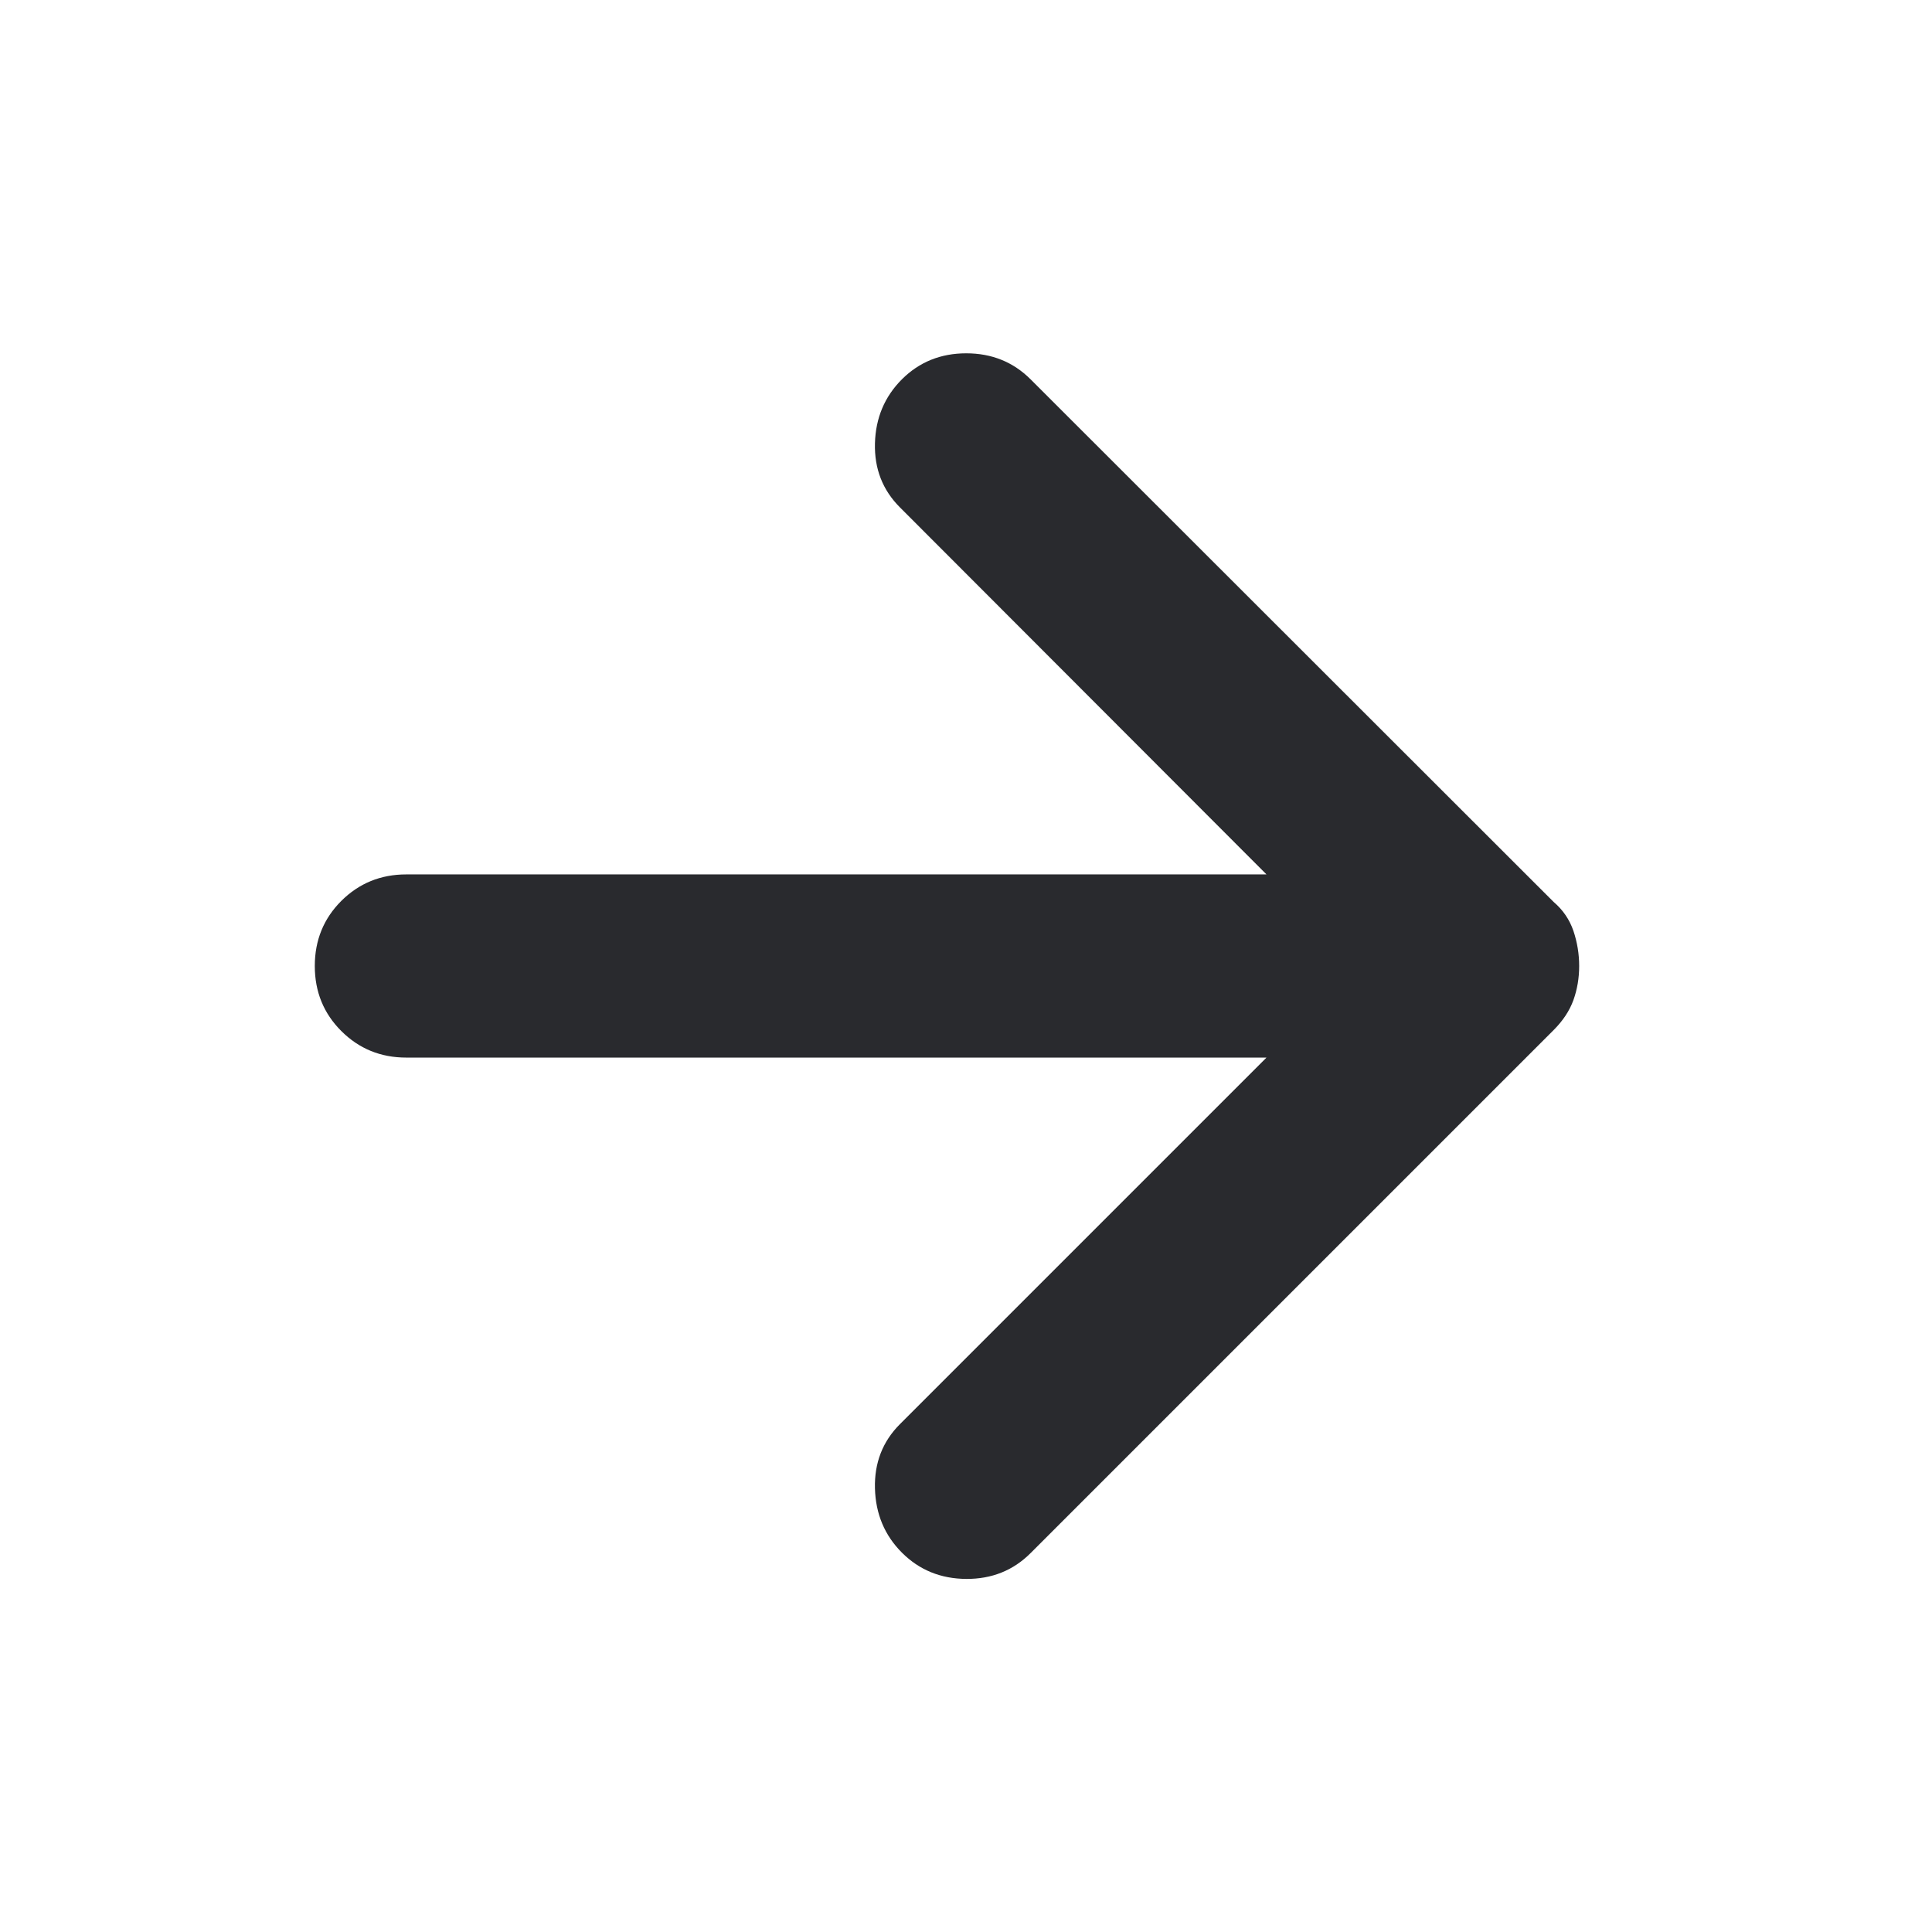<svg width="32" height="32" viewBox="0 0 32 32" fill="none" xmlns="http://www.w3.org/2000/svg">
<mask id="mask0_257_3908" style="mask-type:alpha" maskUnits="userSpaceOnUse" x="0" y="0" width="32" height="32">
<rect width="32" height="32" fill="#D9D9D9"/>
</mask>
<g mask="url(#mask0_257_3908)">
<path d="M14.939 25.717C14.652 25.43 14.503 25.075 14.492 24.652C14.481 24.23 14.619 23.875 14.906 23.588L20.977 17.517H6.73C6.305 17.517 5.946 17.37 5.653 17.077C5.36 16.785 5.214 16.425 5.214 16C5.214 15.574 5.36 15.215 5.653 14.922C5.946 14.63 6.305 14.483 6.73 14.483H20.977L14.906 8.404C14.619 8.117 14.481 7.764 14.492 7.343C14.503 6.923 14.652 6.569 14.939 6.282C15.226 5.996 15.581 5.852 16.004 5.852C16.427 5.852 16.782 5.996 17.069 6.282L25.733 14.939C25.888 15.071 25.997 15.232 26.061 15.419C26.124 15.607 26.156 15.801 26.156 16C26.156 16.199 26.124 16.387 26.061 16.564C25.997 16.741 25.888 16.906 25.733 17.061L17.069 25.725C16.782 26.012 16.427 26.154 16.004 26.152C15.581 26.149 15.226 26.004 14.939 25.717Z" fill="#292A2E"/>
</g>
</svg>
